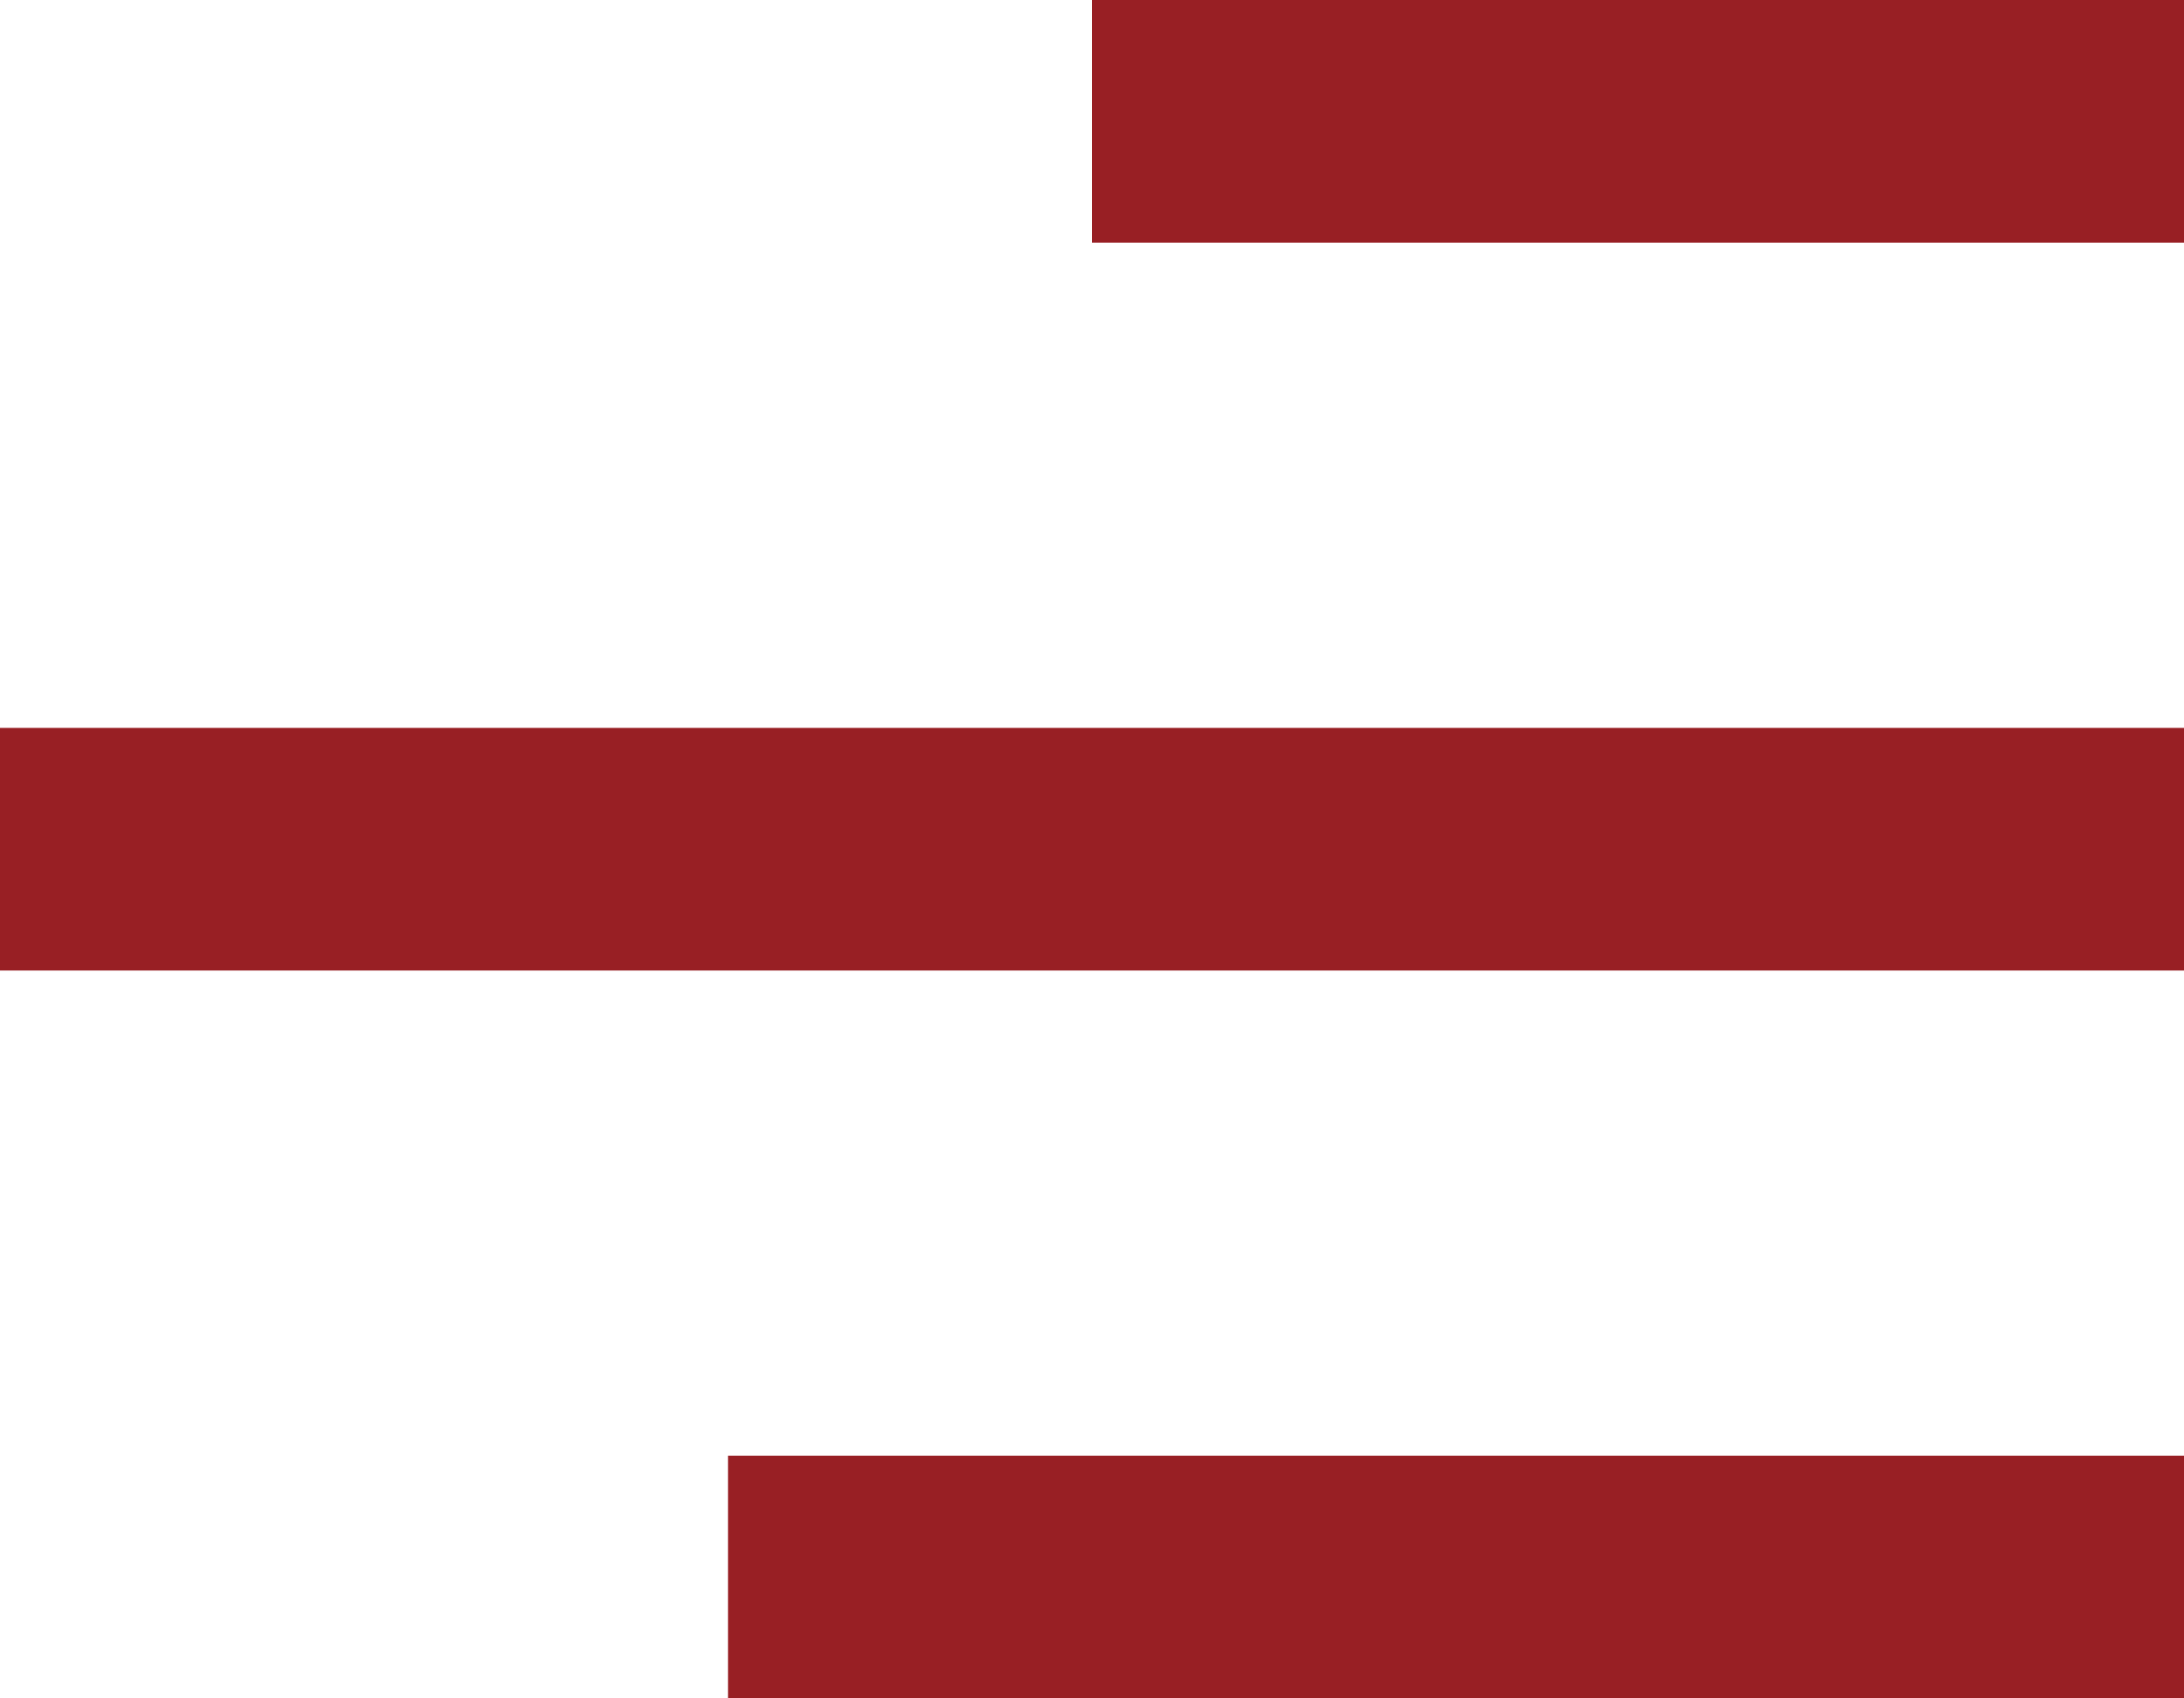 <svg width="36px" height="28px" viewBox="0 0 36 28" version="1.1" xmlns="http://www.w3.org/2000/svg" xmlns:xlink="http://www.w3.org/1999/xlink">
    <g id="Page-1" stroke="none" stroke-width="1" fill="none" fill-rule="evenodd">
        <g id="Group" fill="#981F24">
            <rect id="Rectangle" x="18" y="0" width="18" height="4"></rect>
            <rect id="Rectangle" x="0" y="12" width="36" height="4"></rect>
            <rect id="Rectangle" x="12" y="24" width="24" height="4"></rect>
        </g>
    </g>
</svg>